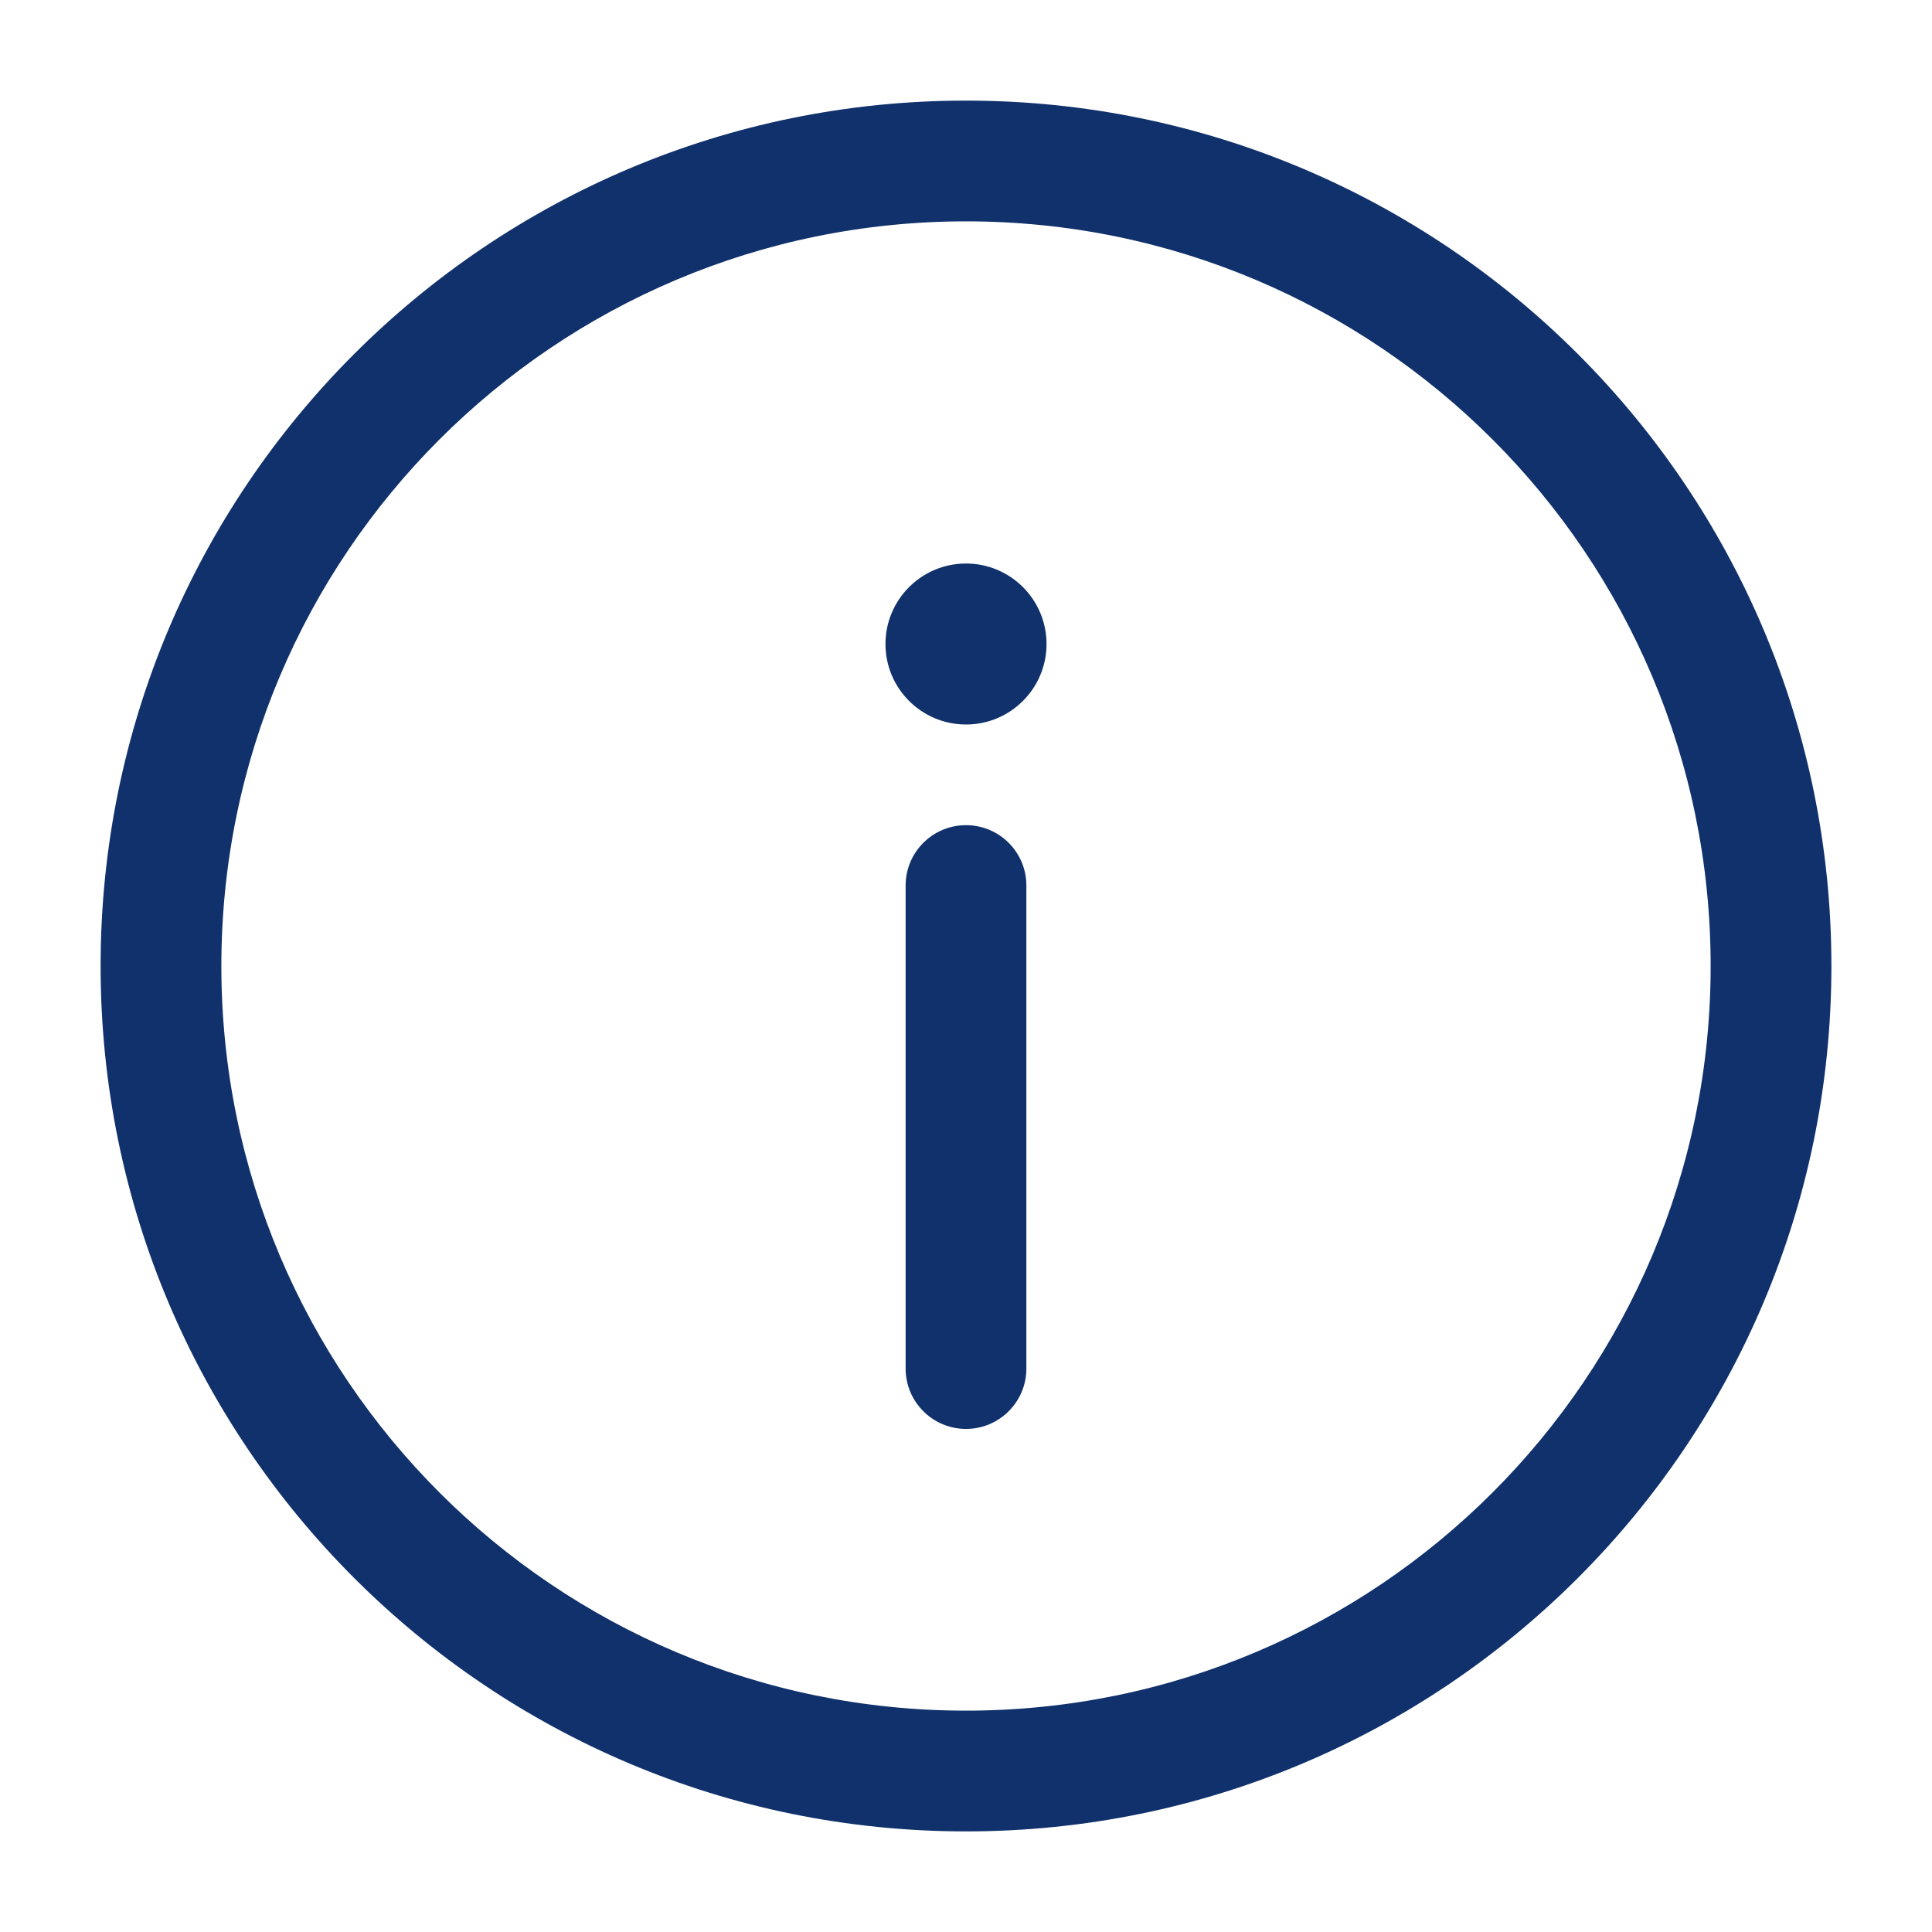 <svg width="28" height="28" viewBox="0 0 28 28" fill="none" xmlns="http://www.w3.org/2000/svg">
<path d="M14 20.709C14.483 20.709 14.875 20.317 14.875 19.834V12.834C14.875 12.35 14.483 11.959 14 11.959C13.517 11.959 13.125 12.35 13.125 12.834V19.834C13.125 20.317 13.517 20.709 14 20.709Z" fill="#10316B"/>
<path d="M14 8.167C14.644 8.167 15.167 8.689 15.167 9.334C15.167 9.978 14.644 10.5 14 10.5C13.356 10.5 12.833 9.978 12.833 9.334C12.833 8.689 13.356 8.167 14 8.167Z" fill="#10316B"/>
<path fill-rule="evenodd" clip-rule="evenodd" d="M1.458 14C1.458 7.074 7.073 1.458 14 1.458C20.927 1.458 26.542 7.074 26.542 14C26.542 20.927 20.927 26.542 14 26.542C7.073 26.542 1.458 20.927 1.458 14ZM14 3.208C8.04 3.208 3.208 8.04 3.208 14C3.208 19.96 8.04 24.792 14 24.792C19.96 24.792 24.792 19.96 24.792 14C24.792 8.04 19.96 3.208 14 3.208Z" fill="#10316B"/>
</svg>
